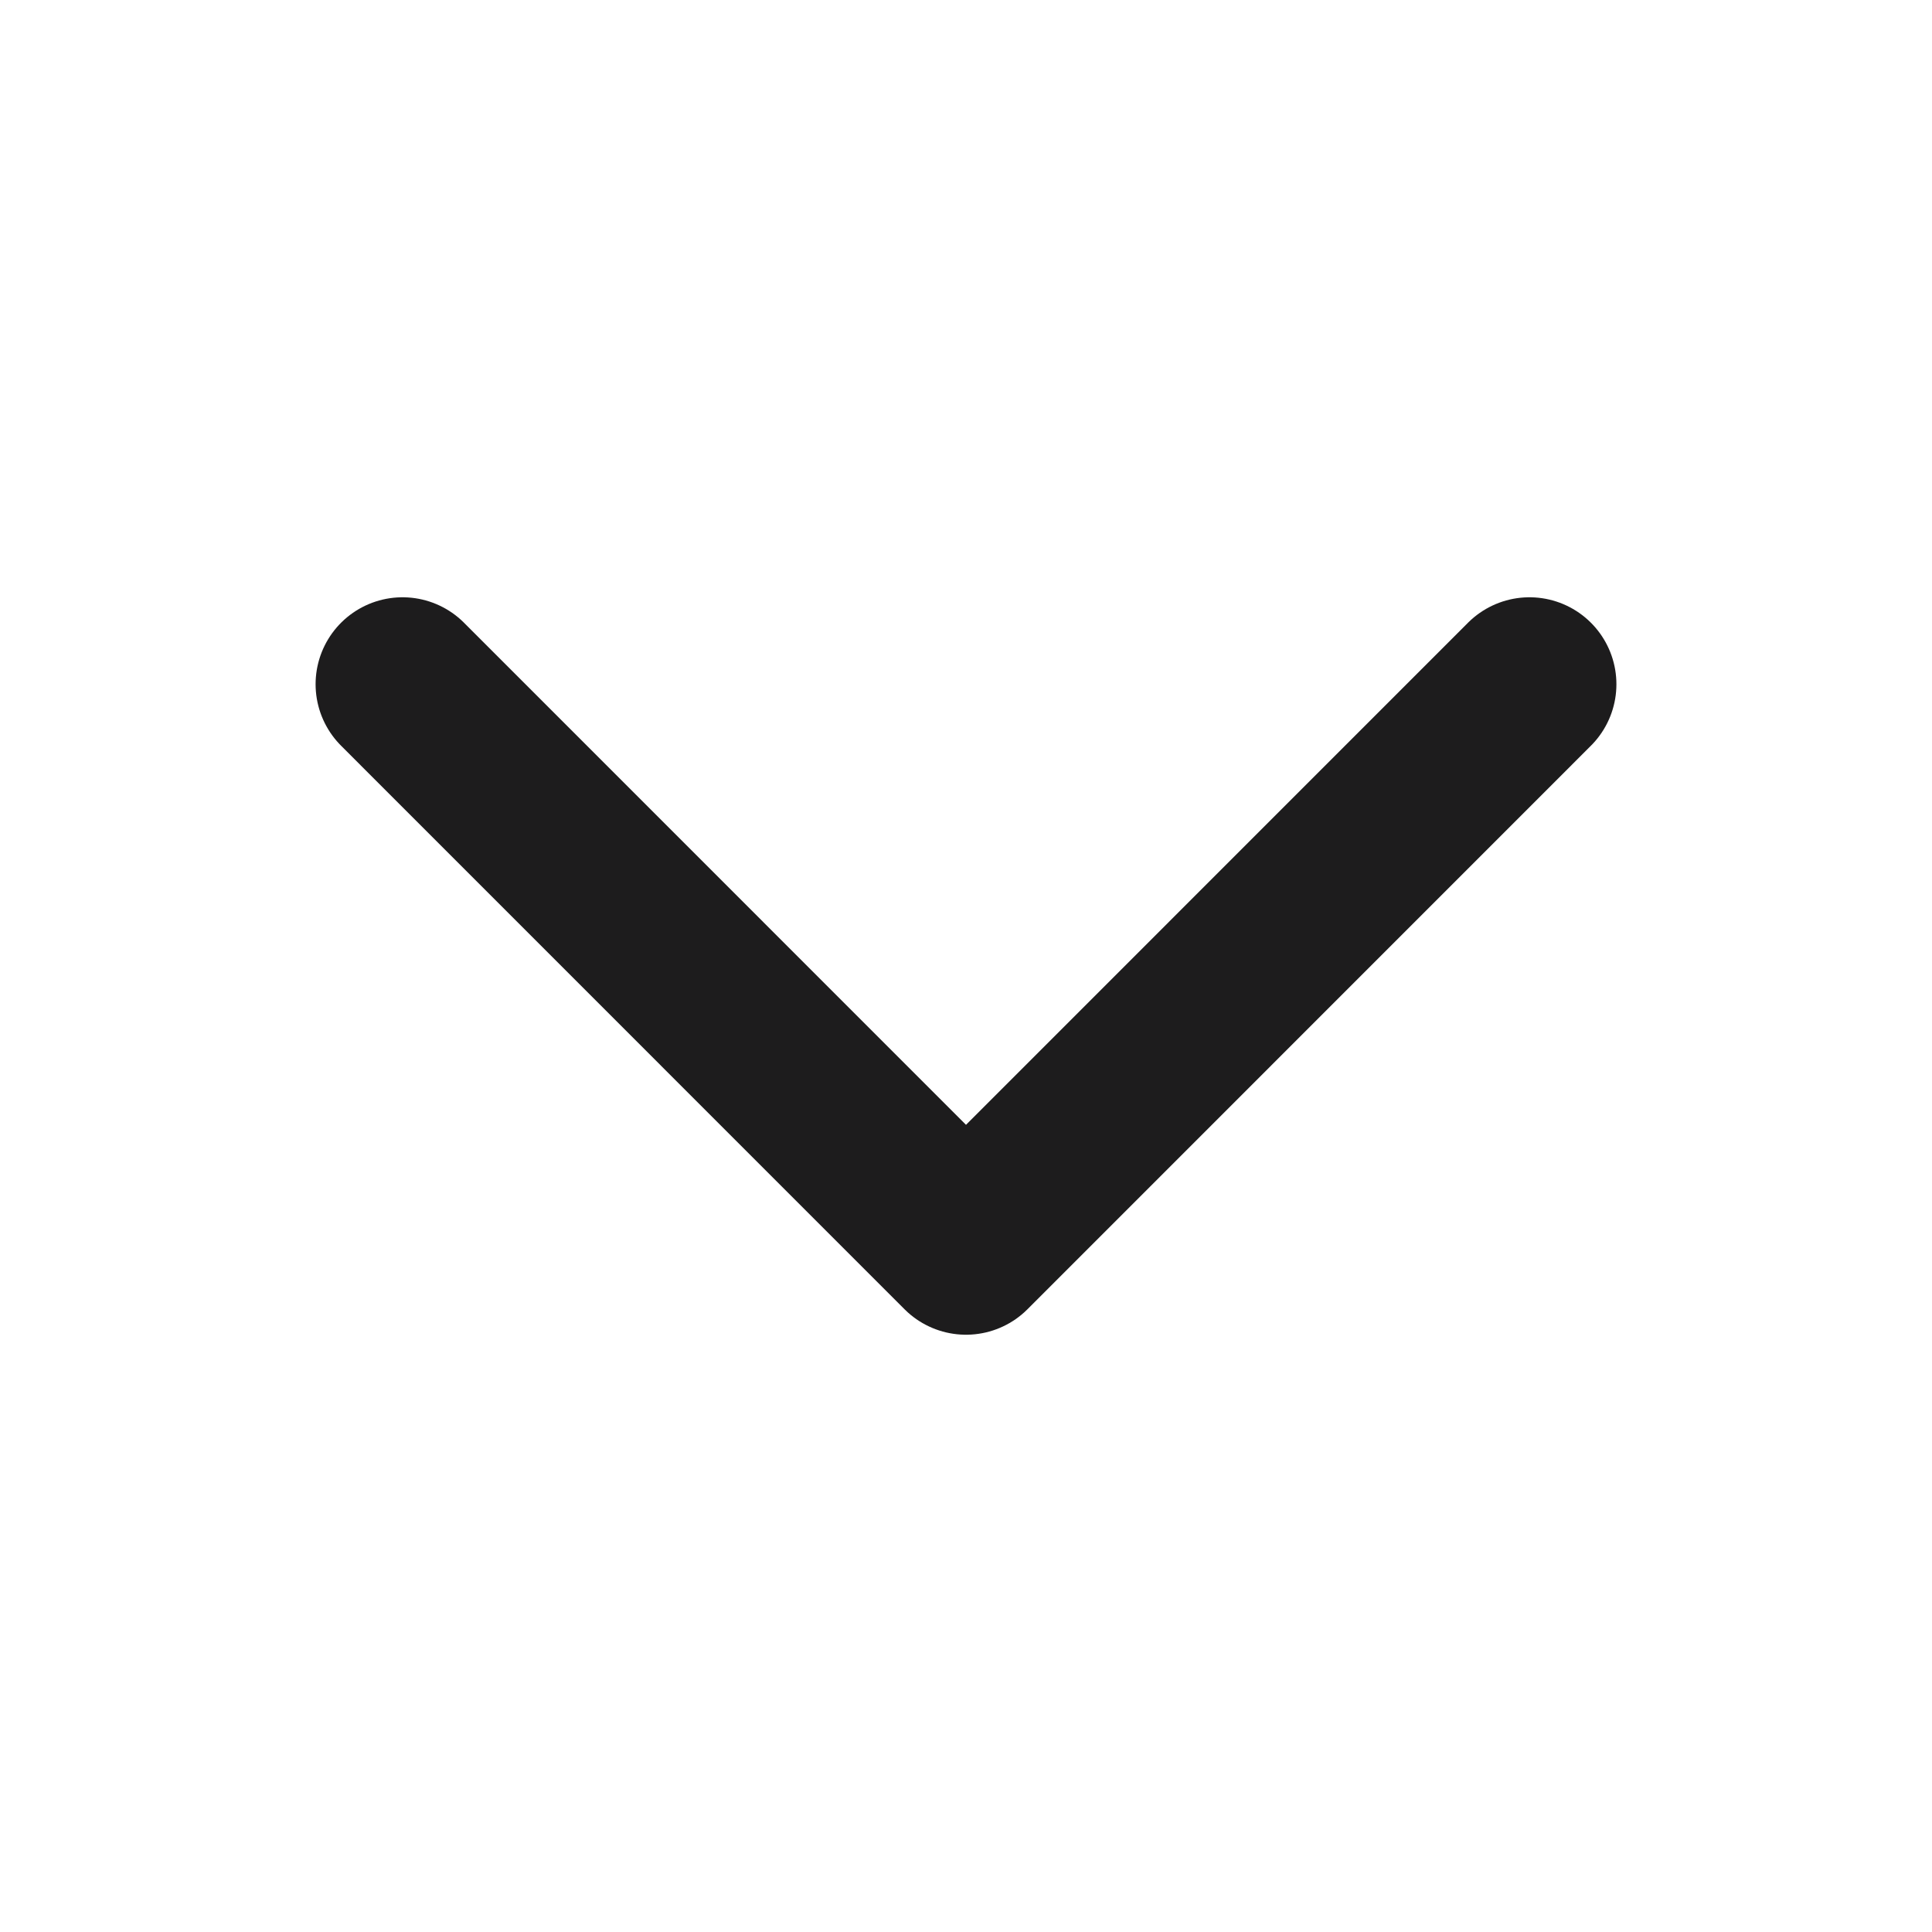 <svg width="20" height="20" viewBox="0 0 20 20" fill="none" xmlns="http://www.w3.org/2000/svg">
<path d="M15.833 7.083L10 12.917L4.167 7.083" stroke="#1D1C1D" stroke-width="1.8" stroke-linecap="round" stroke-linejoin="round"/>
</svg>
